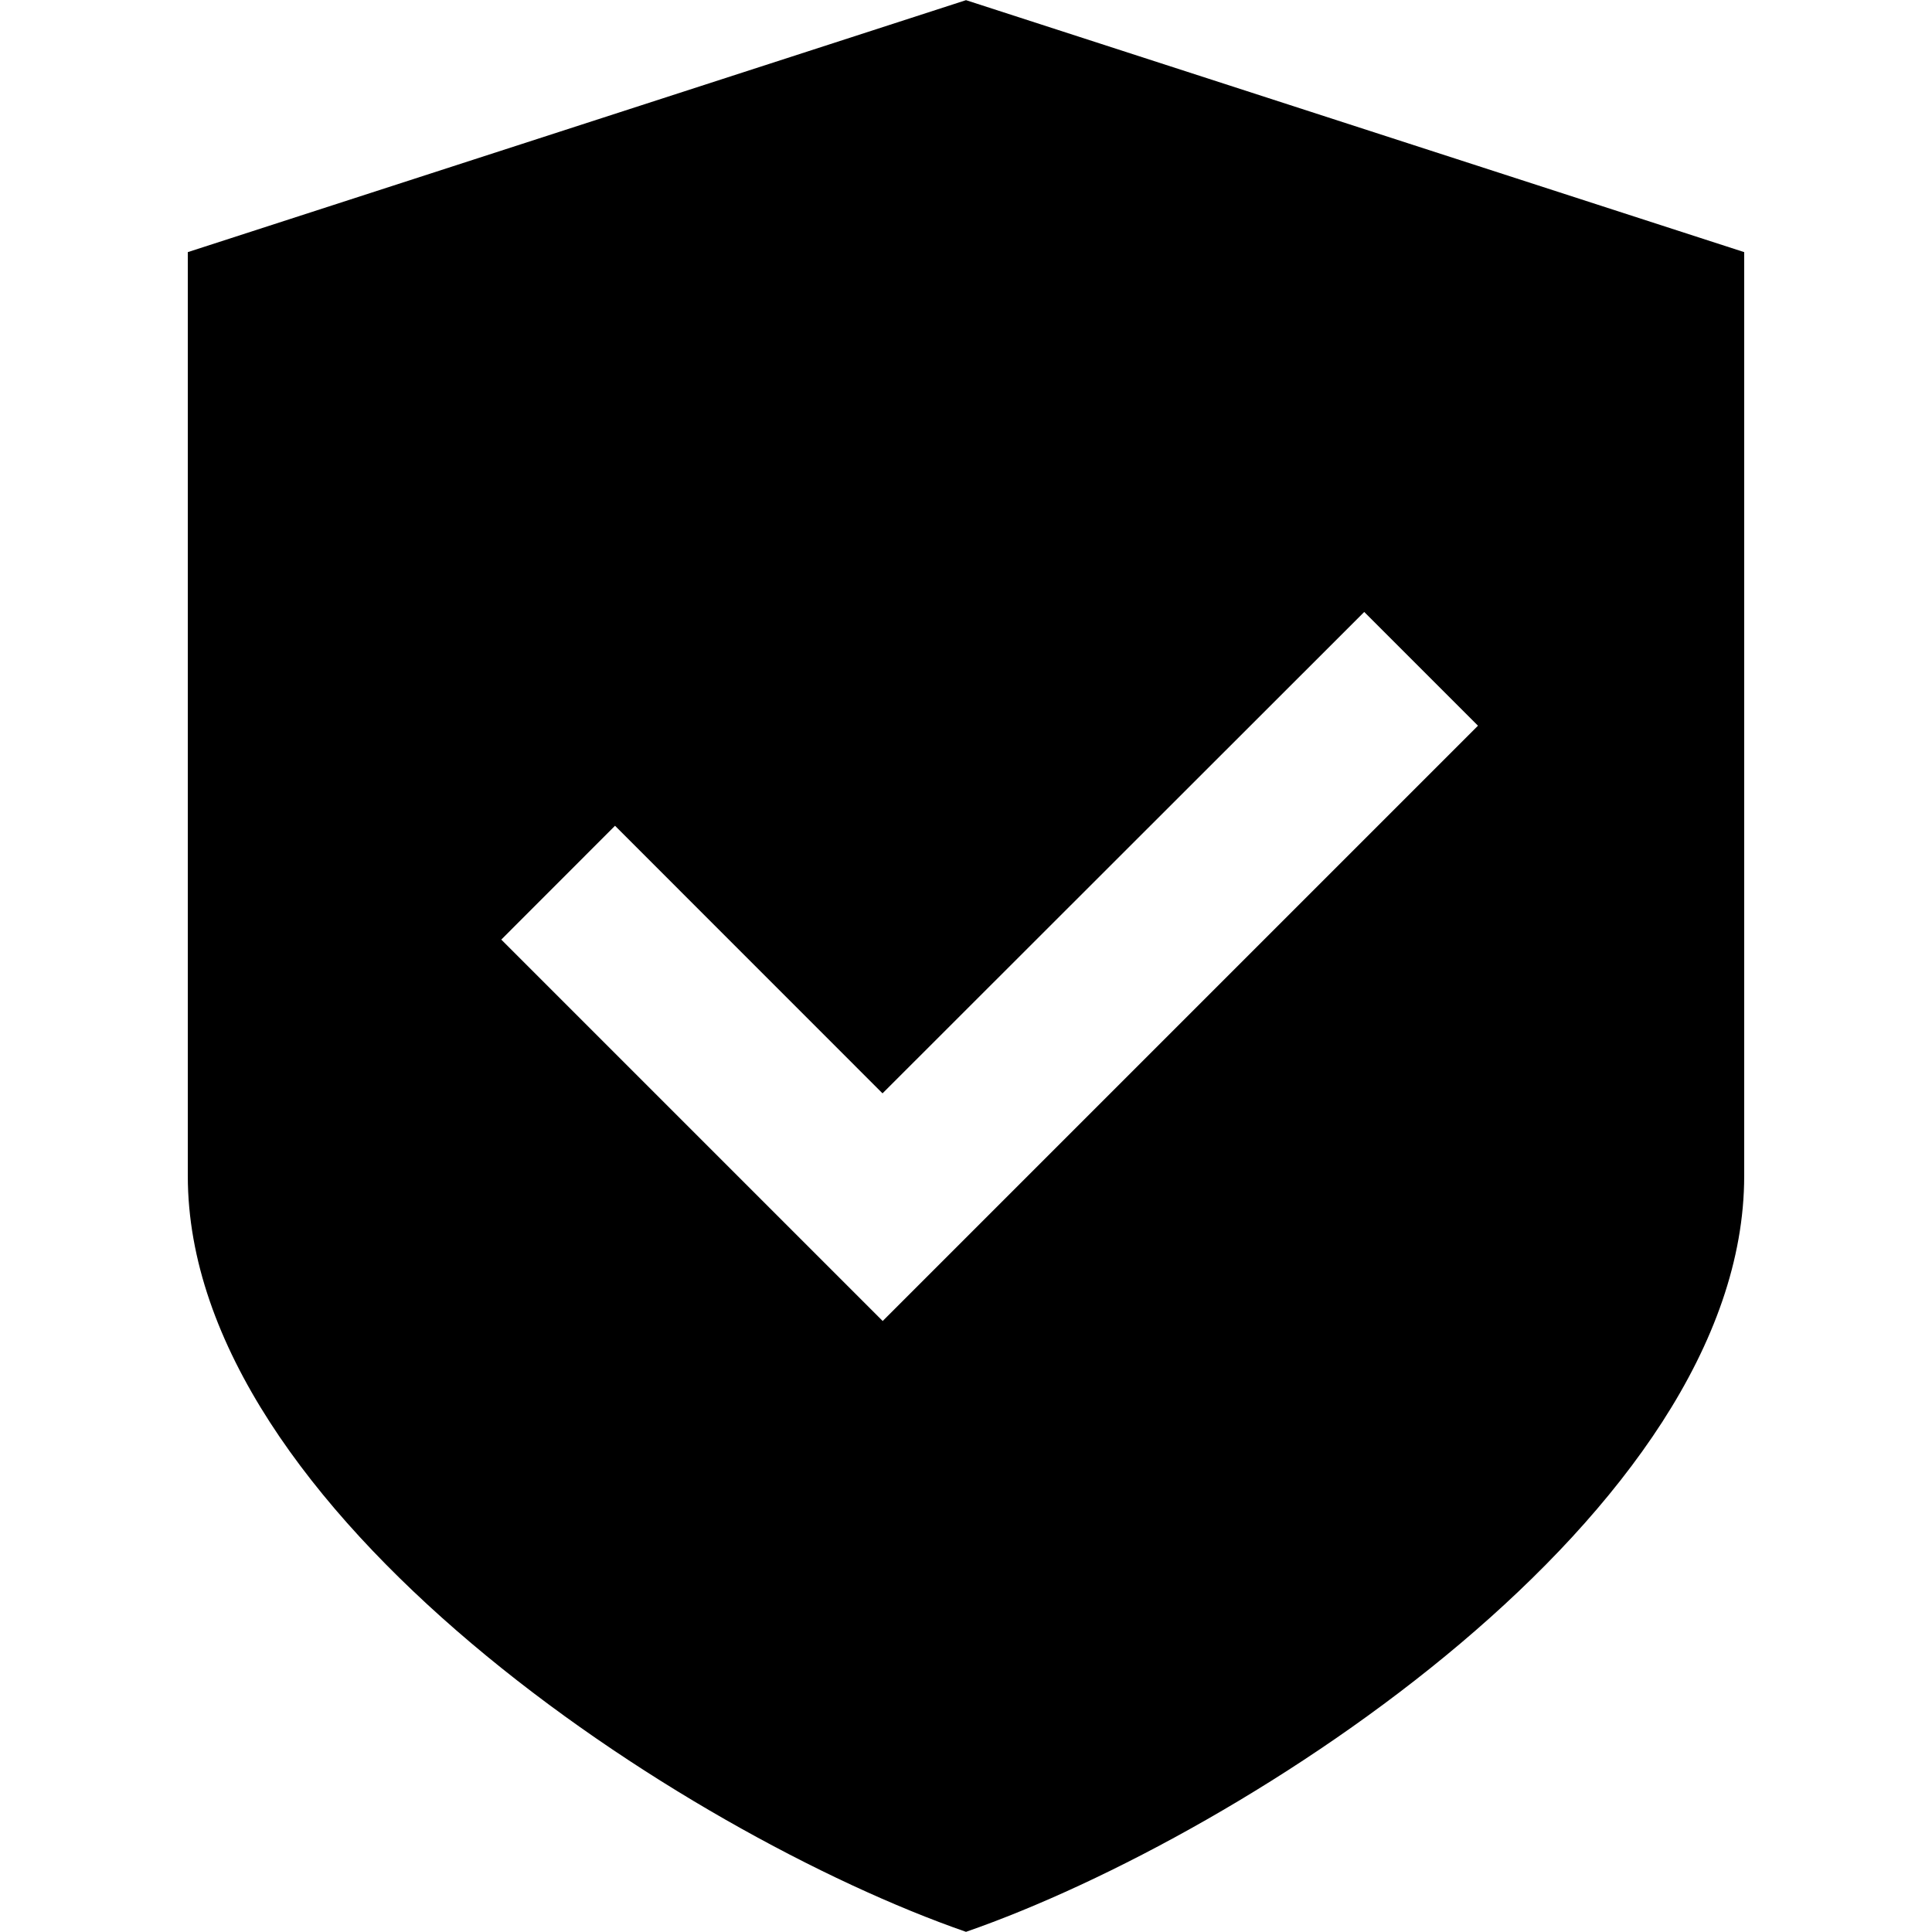 <svg width="24" height="24" viewBox="0 0 24 24" fill="none" xmlns="http://www.w3.org/2000/svg">
<path d="M12 0.002L2.333 3.132V14.608C2.333 18.782 8.5 22.782 12 23.998C15.5 22.782 21.667 18.782 21.667 14.608V3.132L12 0.002ZM10.963 16.408L6.227 11.672L7.64 10.258L10.963 13.582L16.947 7.602L18.36 9.015L10.963 16.412V16.408Z" fill="black"/>
</svg>
